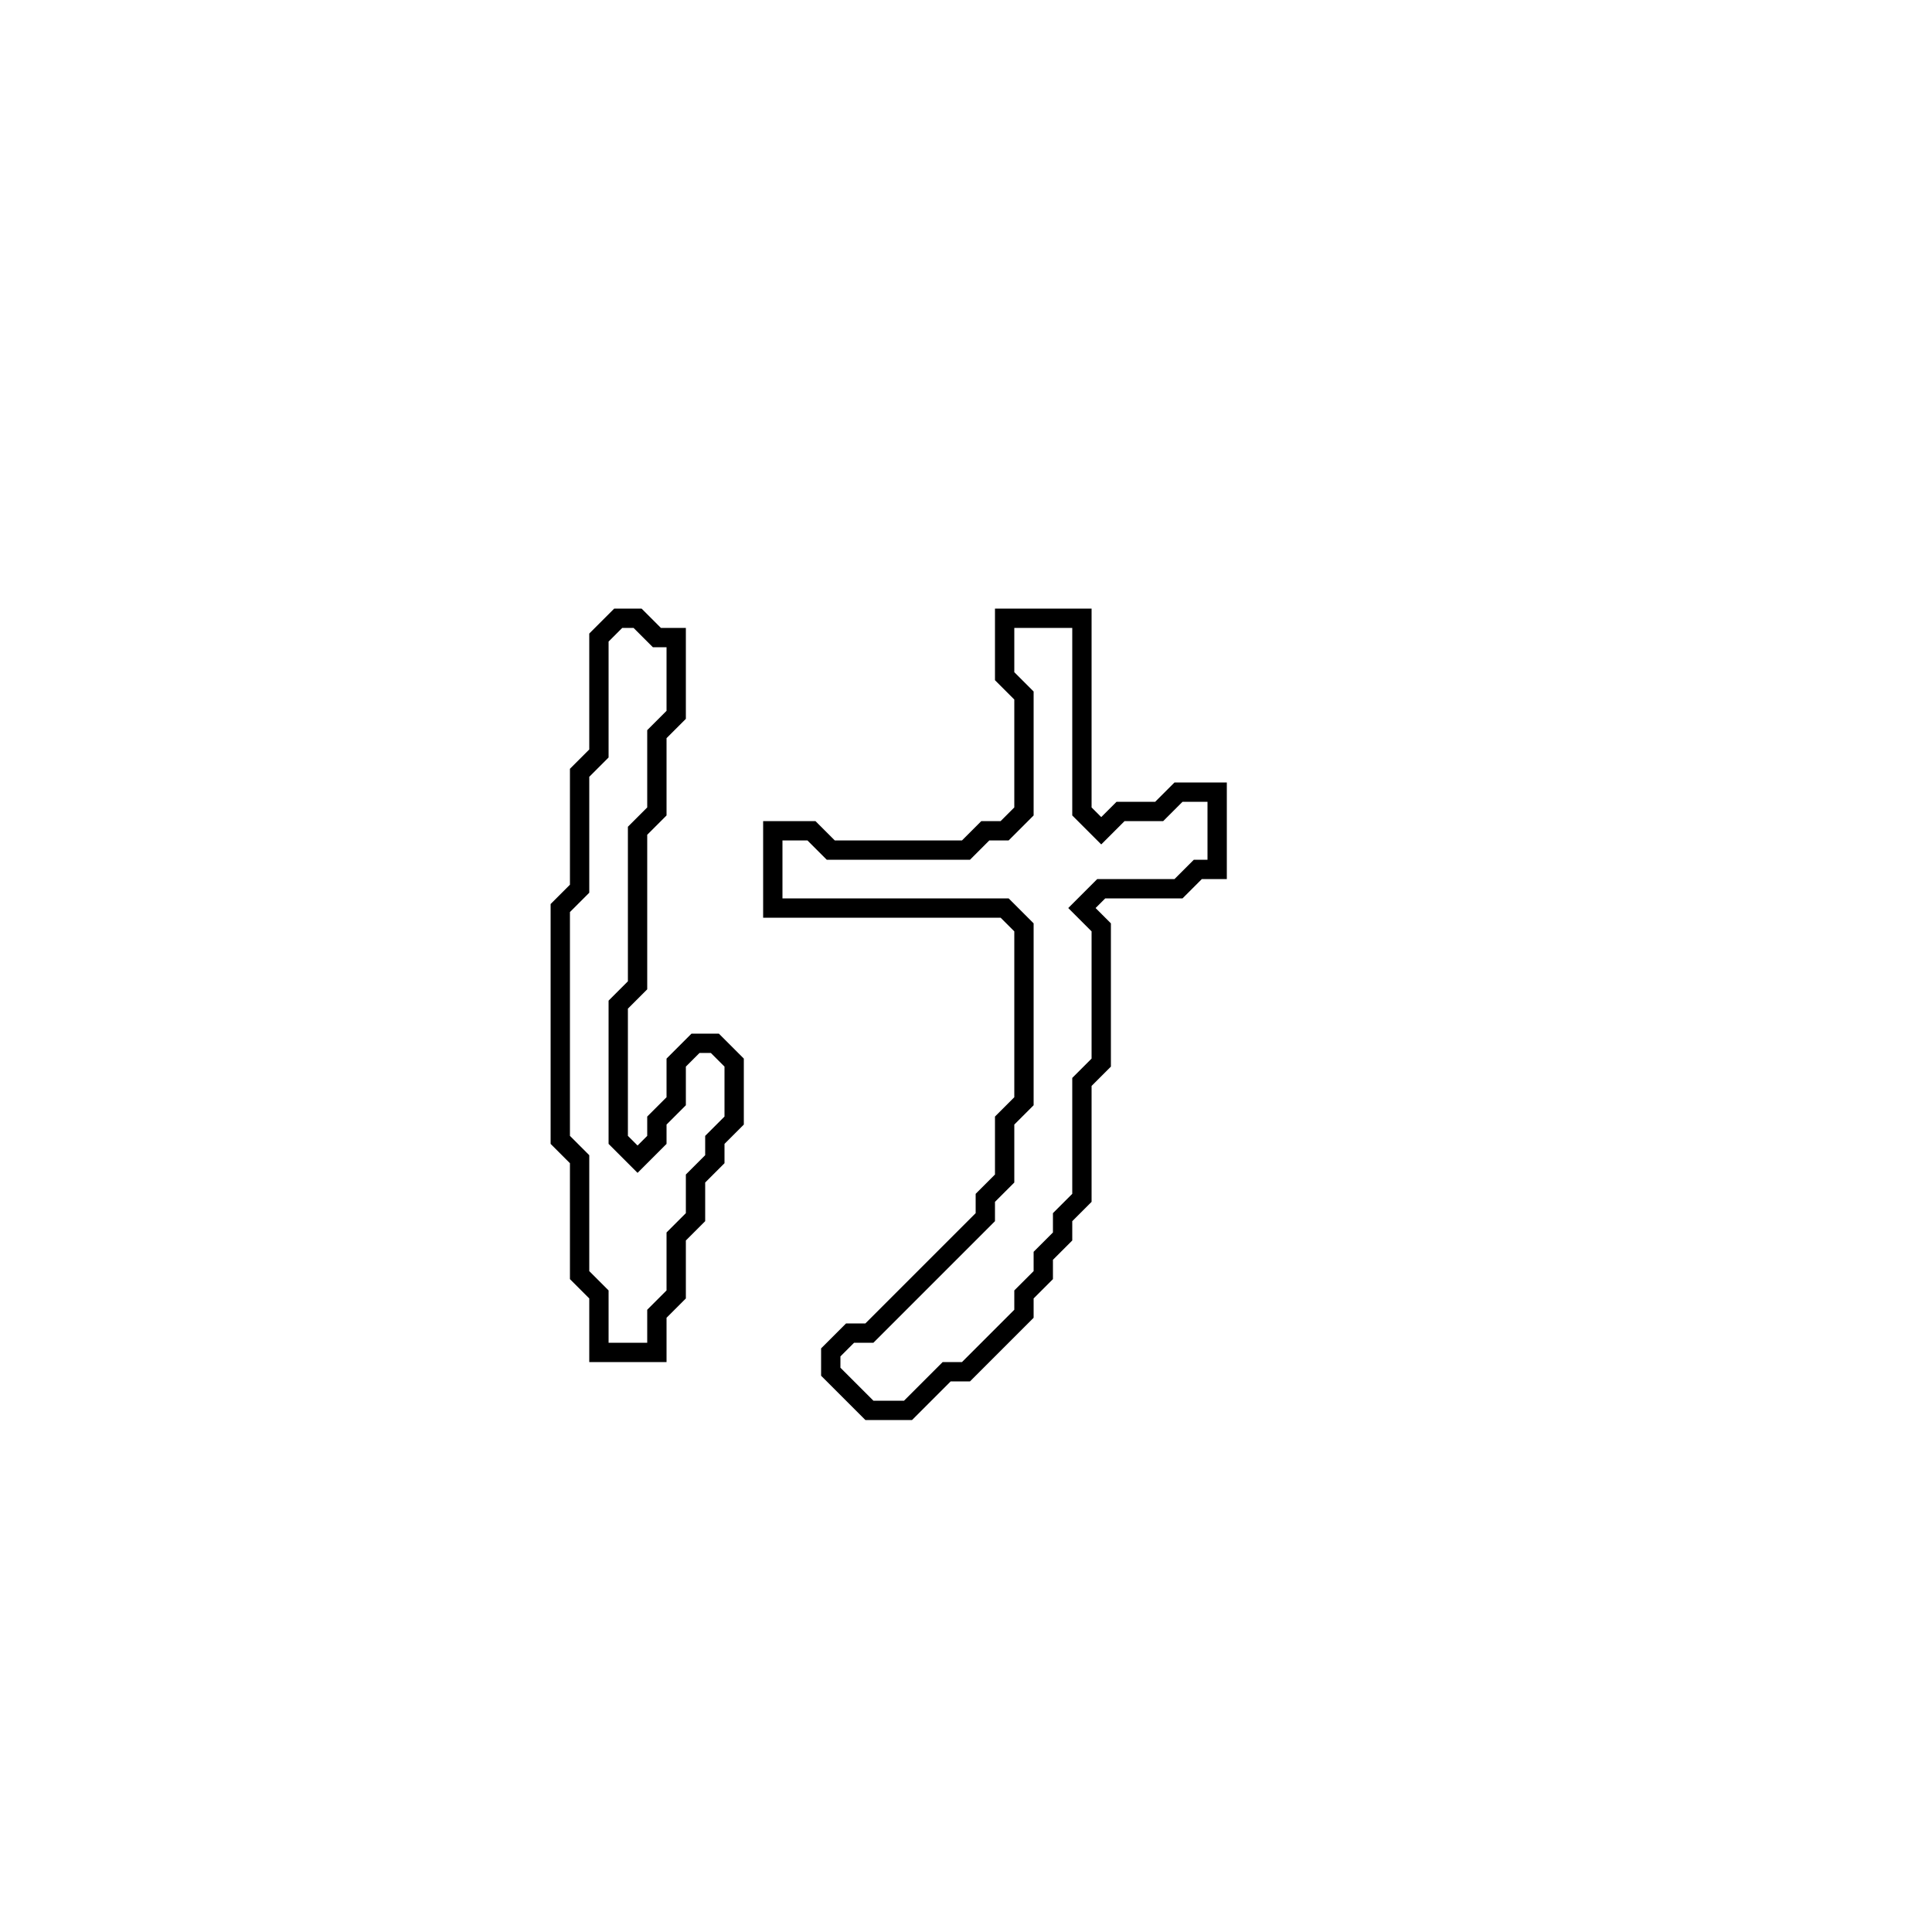 <?xml version="1.0" encoding="utf-8" ?>
<svg baseProfile="full" height="100" version="1.1" width="100" xmlns="http://www.w3.org/2000/svg" xmlns:ev="http://www.w3.org/2001/xml-events" xmlns:xlink="http://www.w3.org/1999/xlink"><defs /><polygon fill="none" id="1" points="52,32 52,35 53,36 53,42 52,43 51,43 50,44 43,44 42,43 40,43 40,47 52,47 53,48 53,57 52,58 52,61 51,62 51,63 45,69 44,69 43,70 43,71 45,73 47,73 49,71 50,71 53,68 53,67 54,66 54,65 55,64 55,63 56,62 56,56 57,55 57,48 56,47 57,46 61,46 62,45 63,45 63,41 61,41 60,42 58,42 57,43 56,42 56,32" stroke="black" stroke-width="1" /><polygon fill="none" id="2" points="32,32 31,33 31,39 30,40 30,46 29,47 29,59 30,60 30,66 31,67 31,70 34,70 34,68 35,67 35,64 36,63 36,61 37,60 37,59 38,58 38,55 37,54 36,54 35,55 35,57 34,58 34,59 33,60 32,59 32,52 33,51 33,43 34,42 34,38 35,37 35,33 34,33 33,32" stroke="black" stroke-width="1" /></svg>